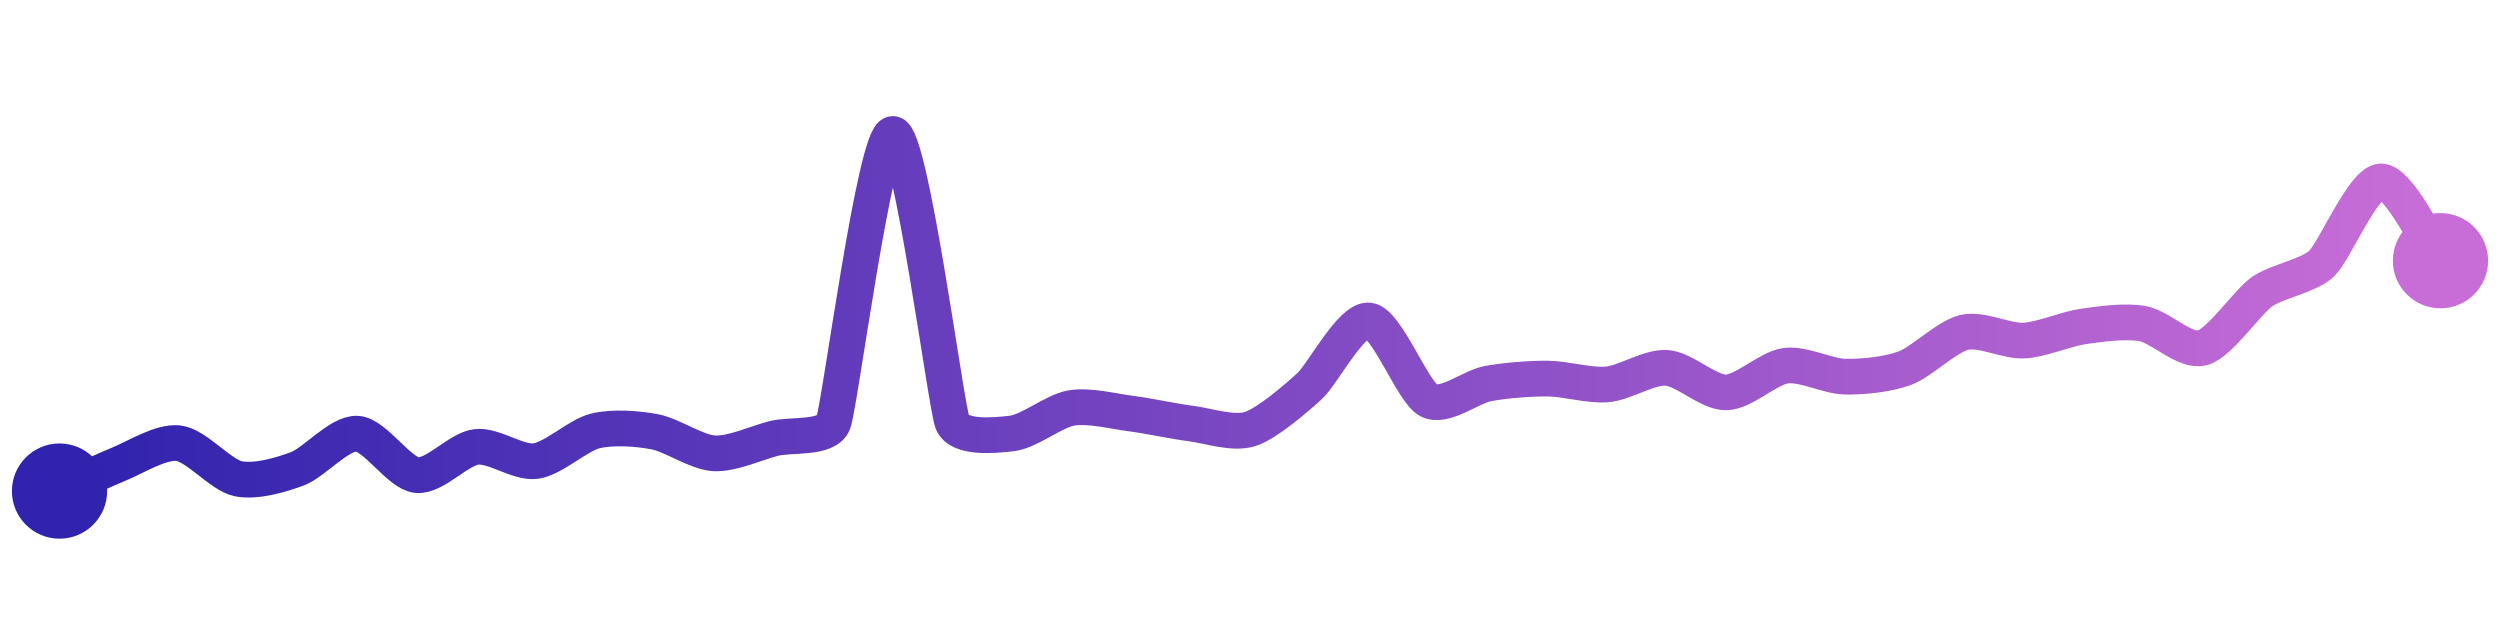 <svg width="200" height="50" viewBox="0 0 210 50" xmlns="http://www.w3.org/2000/svg">
    <defs>
        <linearGradient x1="0%" y1="0%" x2="100%" y2="0%" id="a">
            <stop stop-color="#3023AE" offset="0%"/>
            <stop stop-color="#C86DD7" offset="100%"/>
        </linearGradient>
    </defs>
    <path stroke="url(#a)"
          stroke-width="3"
          stroke-linejoin="round"
          stroke-linecap="round"
          d="M5 40 C 6.37 39.38, 8.61 38.29, 10 37.73 S 13.51 35.8, 15 35.98 S 18.53 38.65, 20 38.96 S 23.6 38.65, 25 38.12 S 28.5 35.1, 30 35.18 S 33.51 38.49, 35 38.66 S 38.51 36.47, 40 36.29 S 43.51 37.68, 45 37.48 S 48.54 35.31, 50 34.95 S 53.53 34.74, 55 35.02 S 58.5 36.75, 60 36.83 S 63.55 35.95, 65 35.58 S 69.45 35.66, 70 34.26 S 73.5 10.01, 75 10 S 79.45 32.83, 80 34.22 S 83.51 35.34, 85 35.16 S 88.52 33.27, 90 33.02 S 93.51 33.3, 95 33.49 S 98.51 34.13, 100 34.32 S 103.57 35.24, 105 34.79 S 108.89 32.2, 110 31.19 S 113.51 25.49, 115 25.67 S 118.67 31.68, 120 32.38 S 123.52 31.24, 125 30.97 S 128.5 30.54, 130 30.55 S 133.51 31.17, 135 31.04 S 138.5 29.55, 140 29.65 S 143.5 31.74, 145 31.71 S 148.51 29.67, 150 29.47 S 153.5 30.36, 155 30.39 S 158.59 30.2, 160 29.68 S 163.54 27.01, 165 26.67 S 168.5 27.43, 170 27.36 S 173.51 26.38, 175 26.17 S 178.52 25.67, 180 25.94 S 183.55 28.36, 185 27.97 S 188.77 24.13, 190 23.26 S 193.9 21.93, 195 20.91 S 198.5 14.03, 200 13.99 S 204.1 19.45, 205 20.65"
          fill="none"/>
    <circle r="4" cx="5" cy="40" fill="#3023AE"/>
    <circle r="4" cx="205" cy="20.65" fill="#C86DD7"/>      
</svg>